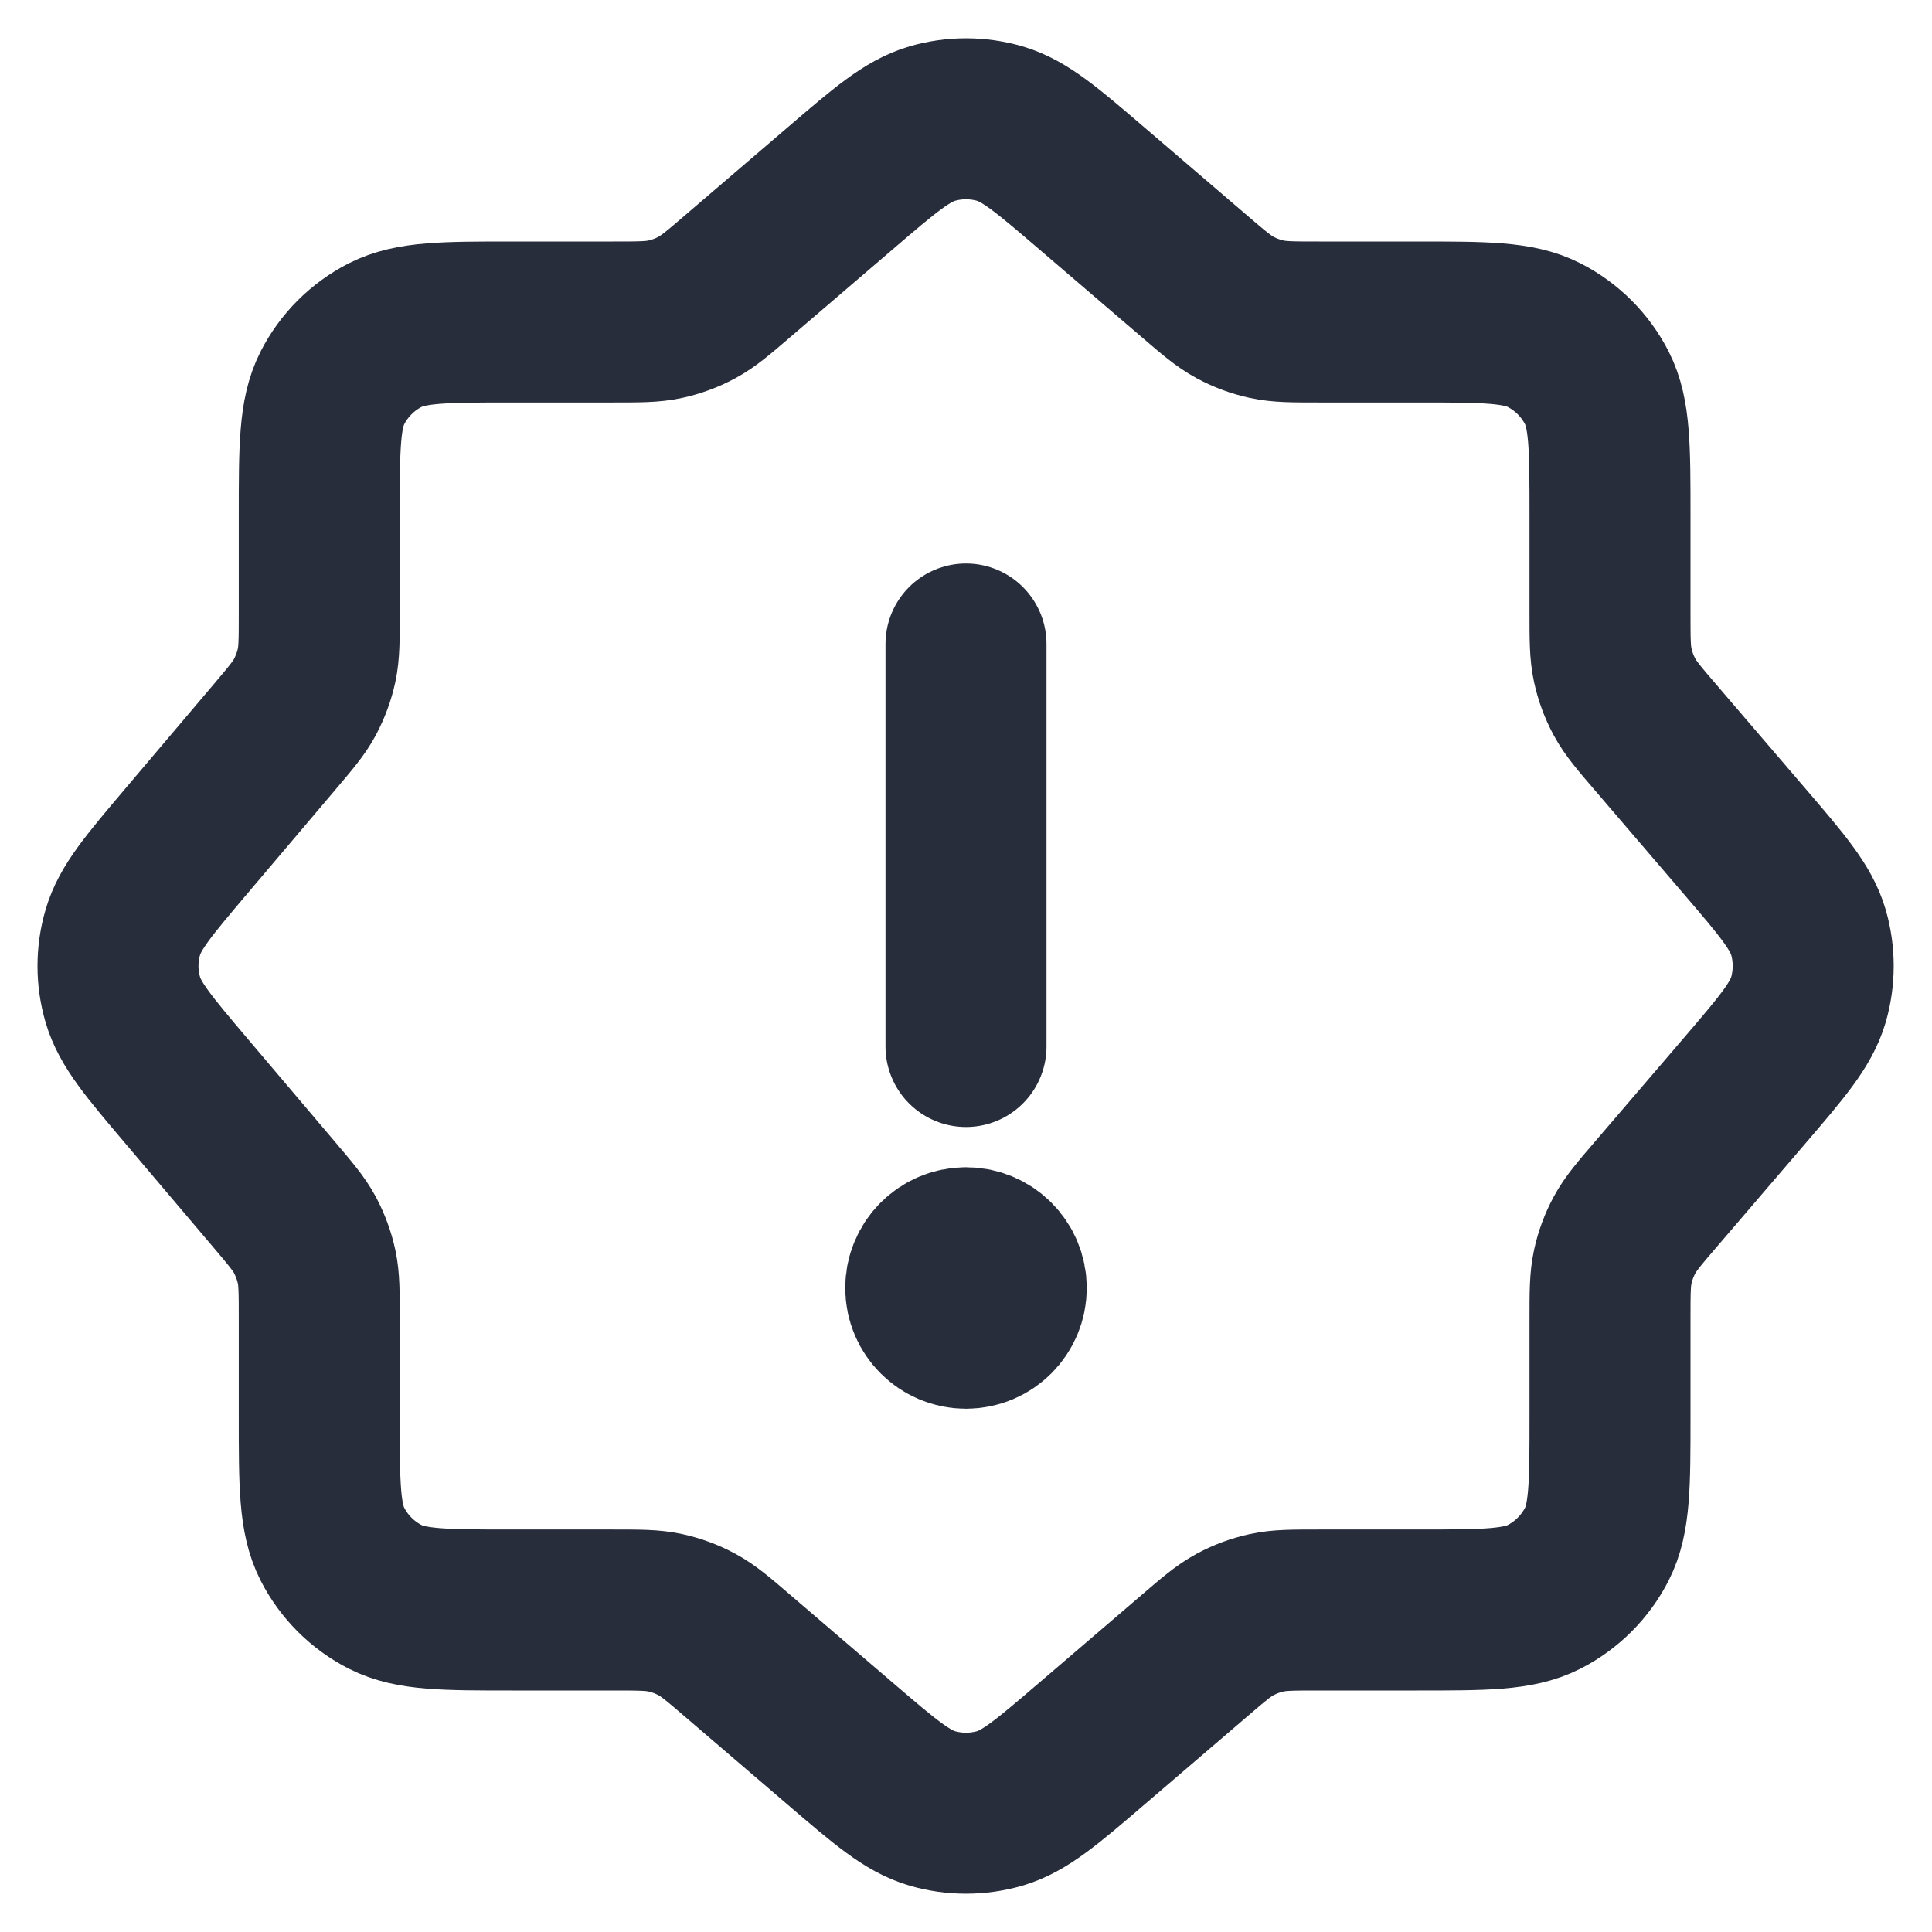 <svg width="24" height="24" viewBox="0 0 24 24" fill="none" xmlns="http://www.w3.org/2000/svg">
<g id="new-release">
<path id="Vector" d="M12 13L12 8M12.5 16C12.5 16.276 12.276 16.5 12 16.5C11.724 16.5 11.5 16.276 11.5 16M12.5 16C12.5 15.724 12.276 15.5 12 15.5C11.724 15.5 11.5 15.724 11.5 16M12.5 16L11.5 16M7.612 4L6.366 4C5.526 4 5.106 4 4.785 4.163C4.503 4.307 4.273 4.537 4.129 4.819C3.966 5.14 3.966 5.56 3.966 6.4L3.966 7.62C3.966 7.946 3.966 8.109 3.933 8.264C3.903 8.402 3.854 8.534 3.788 8.659C3.713 8.799 3.607 8.923 3.397 9.171L2.315 10.448C1.848 11 1.614 11.275 1.525 11.584C1.446 11.856 1.446 12.144 1.525 12.416C1.614 12.725 1.848 13 2.315 13.552L3.397 14.829C3.607 15.077 3.713 15.201 3.788 15.341C3.854 15.466 3.903 15.598 3.933 15.736C3.966 15.891 3.966 16.054 3.966 16.38L3.966 17.6C3.966 18.44 3.966 18.86 4.129 19.181C4.273 19.463 4.503 19.693 4.785 19.837C5.106 20 5.526 20 6.366 20L7.612 20C7.941 20 8.105 20 8.262 20.034C8.4 20.064 8.534 20.113 8.659 20.181C8.8 20.257 8.925 20.364 9.174 20.578L10.438 21.661C10.992 22.136 11.27 22.374 11.581 22.465C11.854 22.544 12.146 22.544 12.419 22.465C12.73 22.374 13.008 22.136 13.562 21.661L14.826 20.578C15.075 20.364 15.2 20.257 15.341 20.181C15.466 20.113 15.6 20.064 15.738 20.034C15.895 20 16.059 20 16.388 20L17.6 20C18.44 20 18.86 20 19.181 19.837C19.463 19.693 19.693 19.463 19.837 19.181C20 18.86 20 18.44 20 17.6L20 16.388C20 16.059 20 15.895 20.034 15.738C20.064 15.6 20.113 15.466 20.181 15.341C20.257 15.2 20.364 15.075 20.578 14.826L21.661 13.562C22.136 13.008 22.374 12.73 22.465 12.419C22.544 12.146 22.544 11.854 22.465 11.581C22.374 11.27 22.136 10.992 21.661 10.438L20.578 9.174C20.364 8.925 20.257 8.8 20.181 8.659C20.113 8.534 20.064 8.4 20.034 8.262C20 8.105 20 7.941 20 7.612L20 6.4C20 5.56 20 5.14 19.837 4.819C19.693 4.537 19.463 4.307 19.181 4.163C18.86 4 18.44 4 17.6 4L16.388 4C16.059 4 15.895 4 15.738 3.966C15.6 3.936 15.466 3.887 15.341 3.819C15.2 3.743 15.075 3.636 14.826 3.422L13.562 2.339C13.008 1.864 12.73 1.626 12.419 1.535C12.146 1.456 11.854 1.456 11.581 1.535C11.27 1.626 10.992 1.864 10.438 2.339L9.174 3.422C8.925 3.636 8.8 3.743 8.659 3.819C8.534 3.887 8.4 3.936 8.262 3.966C8.105 4 7.941 4 7.612 4Z" stroke="#282D3C" stroke-width="2" stroke-linecap="round" stroke-linejoin="round"/>
</g>
</svg>
